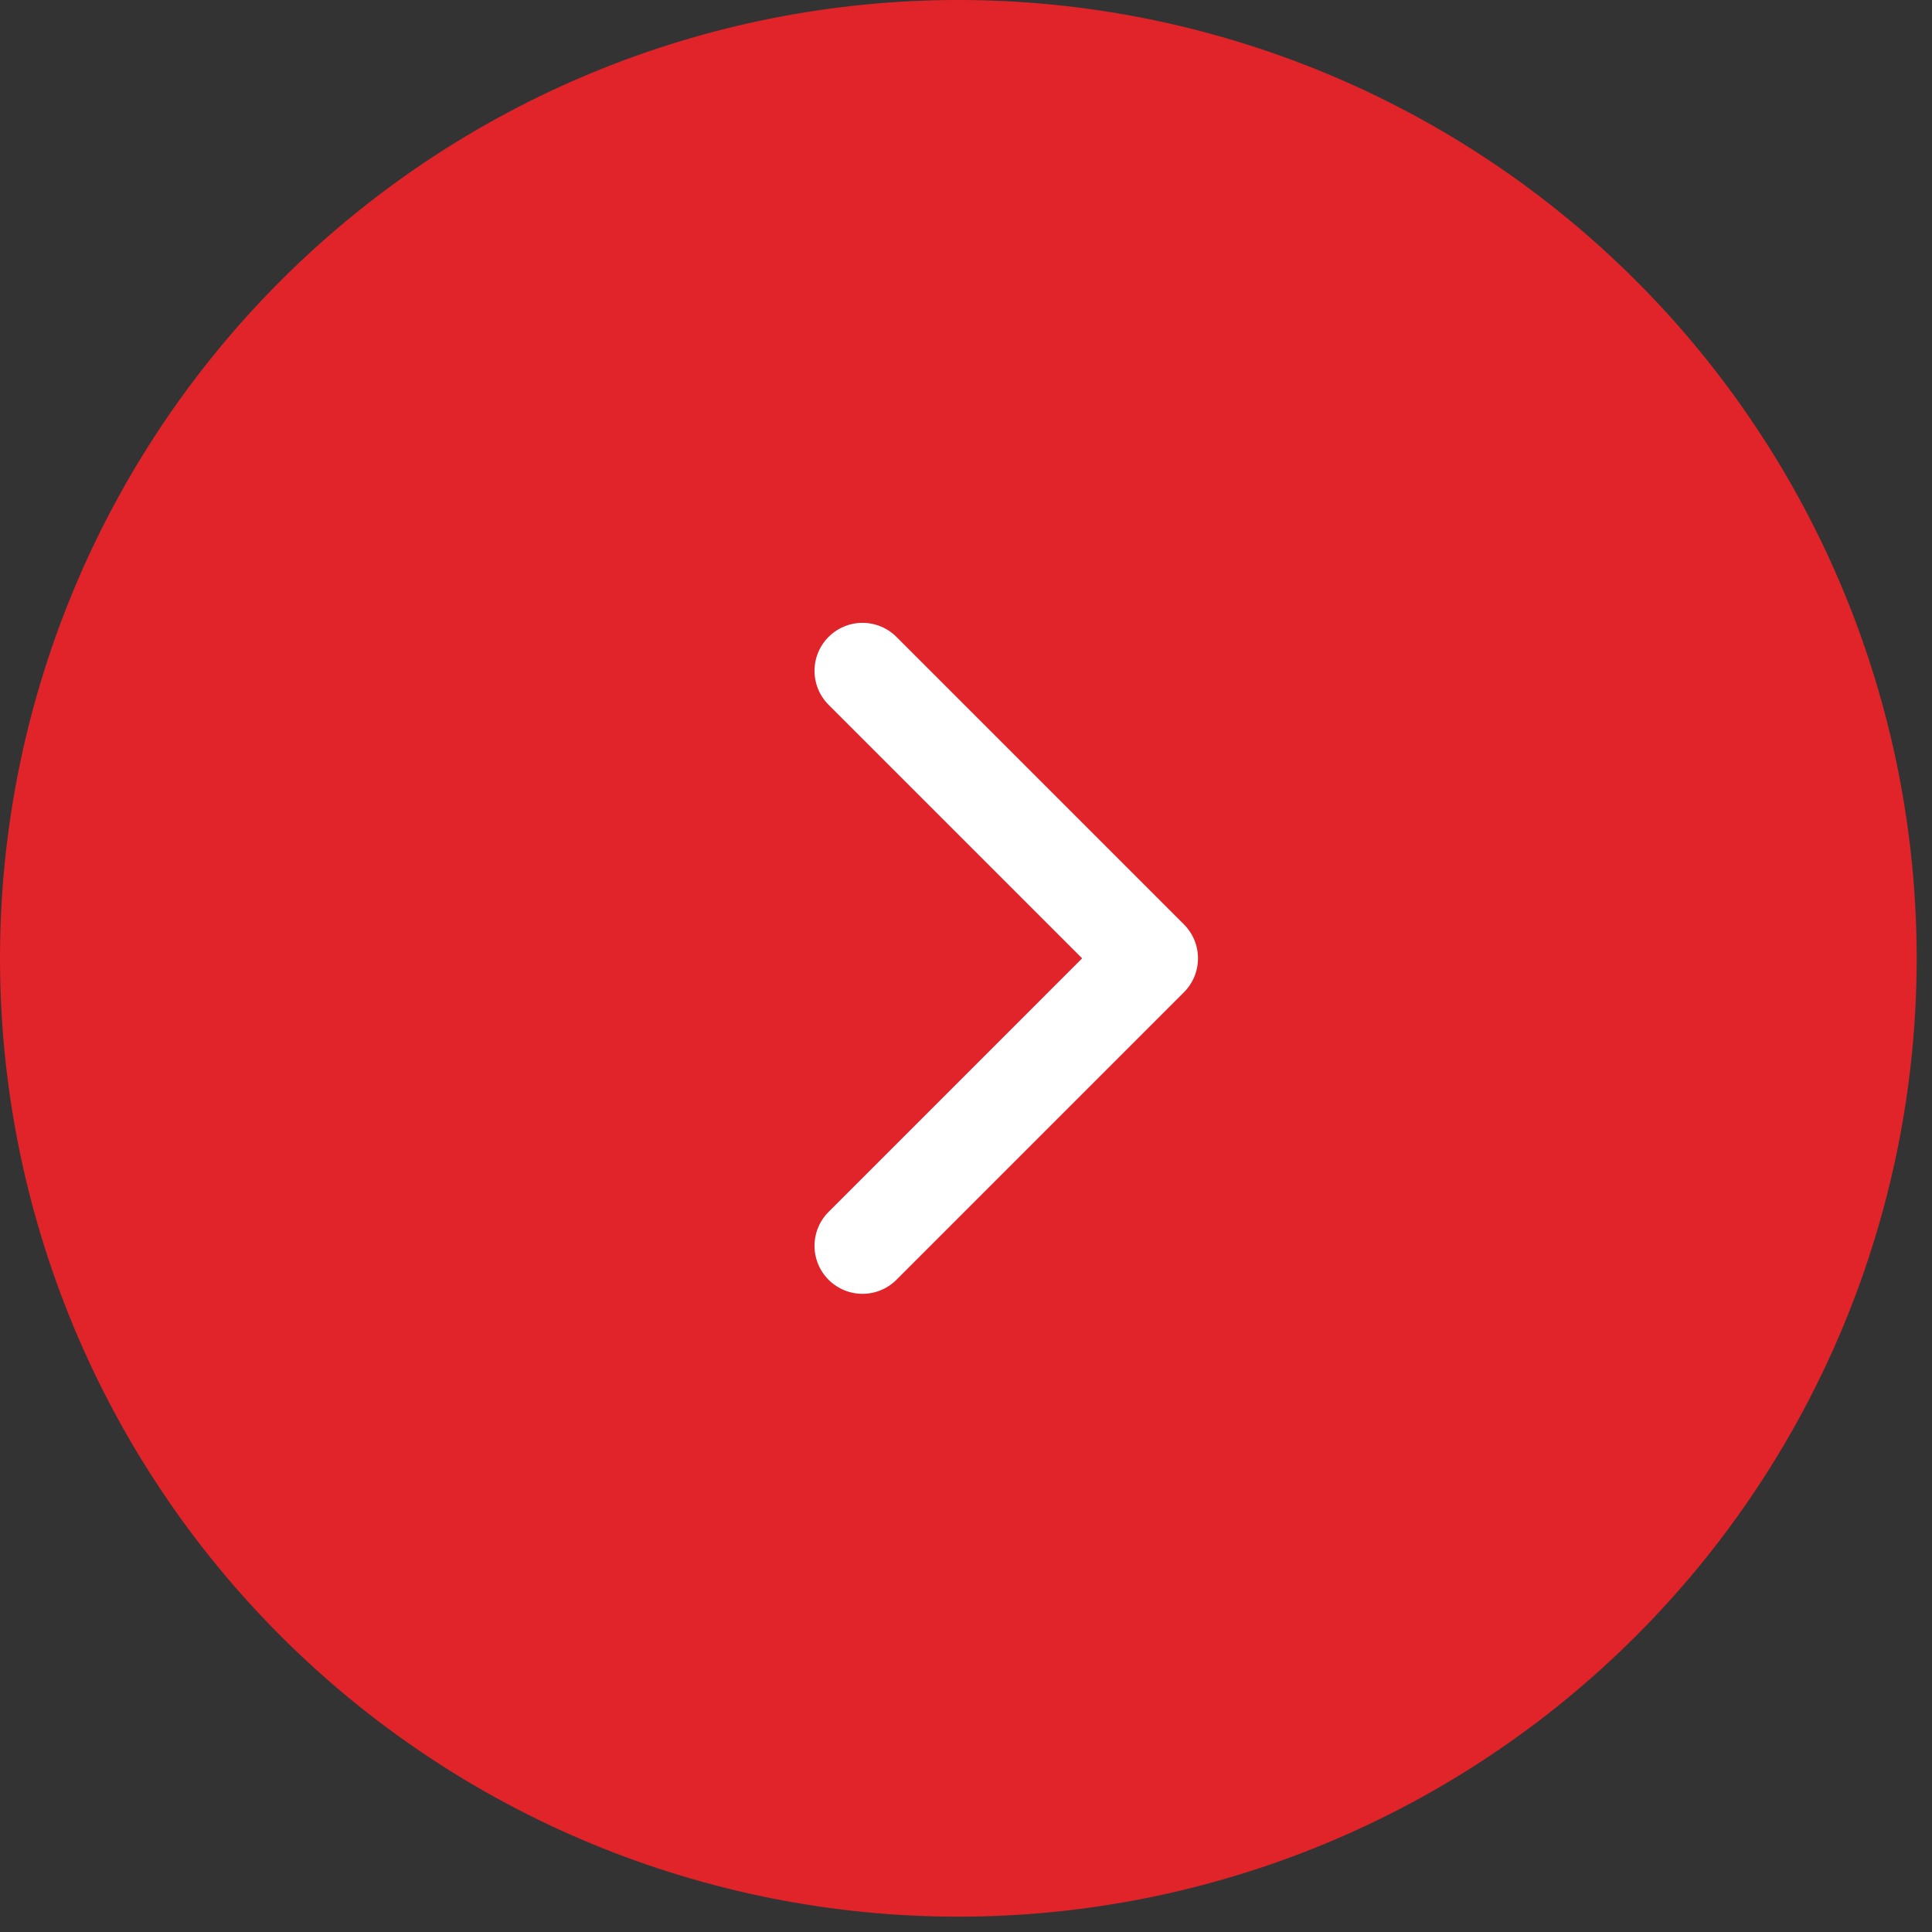 <?xml version="1.0" encoding="UTF-8" standalone="no"?><!DOCTYPE svg PUBLIC "-//W3C//DTD SVG 1.1//EN" "http://www.w3.org/Graphics/SVG/1.1/DTD/svg11.dtd"><svg width="100%" height="100%" viewBox="0 0 63 63" version="1.1" xmlns="http://www.w3.org/2000/svg" xmlns:xlink="http://www.w3.org/1999/xlink" xml:space="preserve" xmlns:serif="http://www.serif.com/" style="fill-rule:evenodd;clip-rule:evenodd;stroke-linecap:round;stroke-linejoin:round;"><rect x="0" y="0" width="63" height="63" fill="#333333" stroke="none"/><path d="M31.25,0c1.023,0 2.044,0.05 3.063,0.15c1.019,0.101 2.03,0.251 3.034,0.45c1.003,0.2 1.995,0.449 2.974,0.746c0.98,0.297 1.942,0.641 2.888,1.033c0.945,0.391 1.87,0.828 2.772,1.311c0.903,0.482 1.78,1.008 2.631,1.577c0.851,0.568 1.672,1.177 2.463,1.826c0.791,0.65 1.548,1.336 2.272,2.06c0.724,0.724 1.41,1.481 2.06,2.272c0.649,0.791 1.258,1.612 1.826,2.463c0.569,0.851 1.095,1.728 1.577,2.631c0.482,0.902 0.92,1.827 1.311,2.772c0.392,0.946 0.736,1.908 1.033,2.888c0.297,0.979 0.546,1.971 0.746,2.974c0.199,1.004 0.349,2.015 0.45,3.034c0.1,1.019 0.15,2.04 0.15,3.063c0,1.023 -0.05,2.044 -0.15,3.063c-0.101,1.019 -0.251,2.03 -0.45,3.034c-0.2,1.003 -0.449,1.995 -0.746,2.974c-0.297,0.98 -0.641,1.942 -1.033,2.888c-0.391,0.945 -0.829,1.87 -1.311,2.772c-0.482,0.903 -1.008,1.78 -1.577,2.631c-0.568,0.851 -1.177,1.672 -1.826,2.463c-0.65,0.791 -1.336,1.548 -2.06,2.272c-0.724,0.724 -1.481,1.41 -2.272,2.06c-0.791,0.649 -1.612,1.258 -2.463,1.826c-0.851,0.569 -1.728,1.095 -2.631,1.577c-0.902,0.482 -1.827,0.92 -2.772,1.311c-0.946,0.392 -1.908,0.736 -2.888,1.033c-0.979,0.297 -1.971,0.546 -2.974,0.746c-1.004,0.199 -2.015,0.349 -3.034,0.45c-1.019,0.1 -2.04,0.15 -3.063,0.15c-1.023,0 -2.044,-0.05 -3.063,-0.15c-1.019,-0.101 -2.03,-0.251 -3.034,-0.45c-1.003,-0.2 -1.995,-0.449 -2.974,-0.746c-0.98,-0.297 -1.942,-0.641 -2.888,-1.033c-0.945,-0.391 -1.87,-0.829 -2.772,-1.311c-0.903,-0.482 -1.78,-1.008 -2.631,-1.577c-0.851,-0.568 -1.672,-1.177 -2.463,-1.826c-0.791,-0.65 -1.548,-1.336 -2.272,-2.06c-0.724,-0.724 -1.41,-1.481 -2.06,-2.272c-0.649,-0.791 -1.258,-1.612 -1.826,-2.463c-0.569,-0.851 -1.095,-1.728 -1.577,-2.631c-0.483,-0.902 -0.92,-1.827 -1.311,-2.772c-0.392,-0.946 -0.736,-1.908 -1.033,-2.888c-0.297,-0.979 -0.546,-1.971 -0.746,-2.974c-0.199,-1.004 -0.349,-2.015 -0.45,-3.034c-0.1,-1.019 -0.15,-2.04 -0.15,-3.063c0,-1.023 0.05,-2.044 0.15,-3.063c0.101,-1.019 0.251,-2.03 0.45,-3.034c0.2,-1.003 0.449,-1.995 0.746,-2.974c0.297,-0.98 0.641,-1.942 1.033,-2.888c0.391,-0.945 0.828,-1.87 1.311,-2.772c0.482,-0.903 1.008,-1.78 1.577,-2.631c0.568,-0.851 1.177,-1.672 1.826,-2.463c0.65,-0.791 1.336,-1.548 2.06,-2.272c0.724,-0.724 1.481,-1.41 2.272,-2.06c0.791,-0.649 1.612,-1.258 2.463,-1.826c0.851,-0.569 1.728,-1.095 2.631,-1.577c0.902,-0.483 1.827,-0.92 2.772,-1.311c0.946,-0.392 1.908,-0.736 2.888,-1.033c0.979,-0.297 1.971,-0.546 2.974,-0.746c1.004,-0.199 2.015,-0.349 3.034,-0.45c1.019,-0.1 2.04,-0.15 3.063,-0.15Z" style="fill:#e1242a;fill-rule:nonzero;"/><path d="M28.125,21.875l9.375,9.375l-9.375,9.375" style="fill:none;fill-rule:nonzero;stroke:#fff;stroke-width:3.13px;"/></svg>
